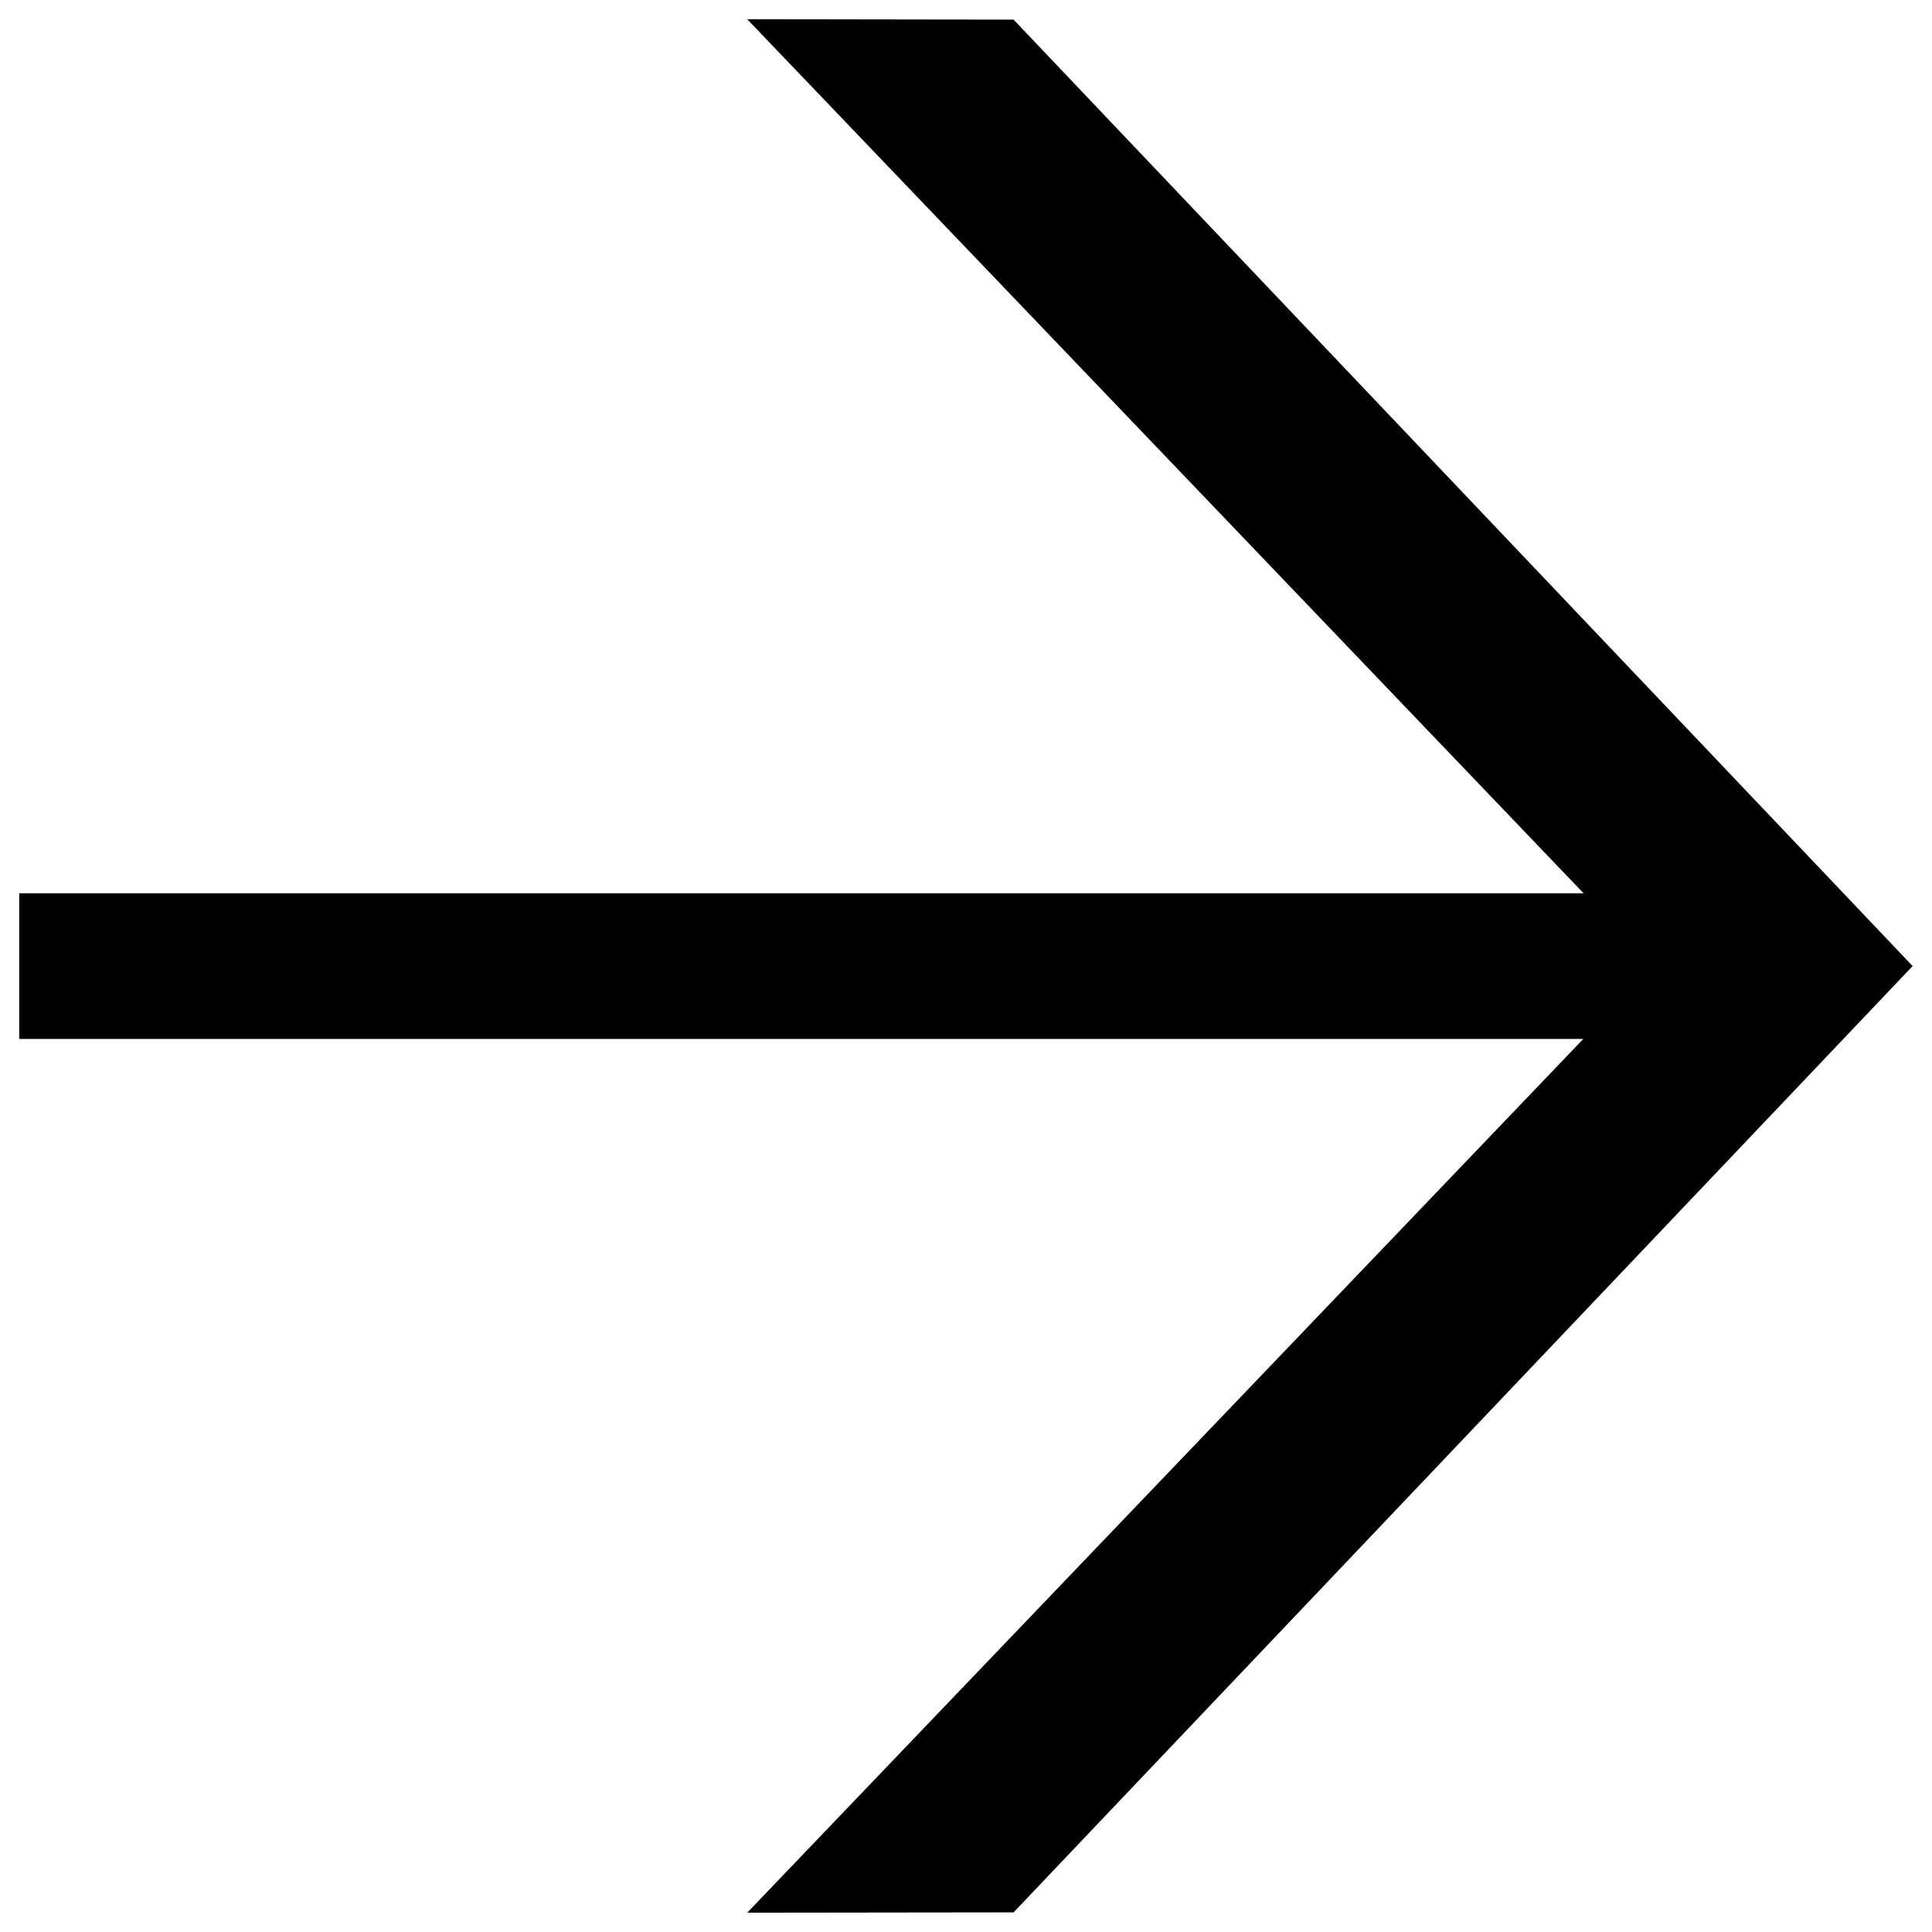 <?xml version="1.0" encoding="utf-8"?>
<!-- Generator: Adobe Illustrator 16.0.0, SVG Export Plug-In . SVG Version: 6.00 Build 0)  -->
<!DOCTYPE svg PUBLIC "-//W3C//DTD SVG 1.1//EN" "http://www.w3.org/Graphics/SVG/1.1/DTD/svg11.dtd">
<svg version="1.1" id="Layer_1" xmlns="http://www.w3.org/2000/svg" xmlns:xlink="http://www.w3.org/1999/xlink" x="0px" y="0px"
	 width="300px" height="300px" viewBox="0 0 300 300" enable-background="new 0 0 300 300" xml:space="preserve">
<path d="M157.388,296.952l-41.36,0.051l140.669-147.008L116.028,2.986l41.36,0.061l139.602,146.963L157.388,296.952L157.388,296.952
	z M2.99,161.329v-22.618H274.28v22.618H2.99L2.99,161.329z"/>
</svg>
